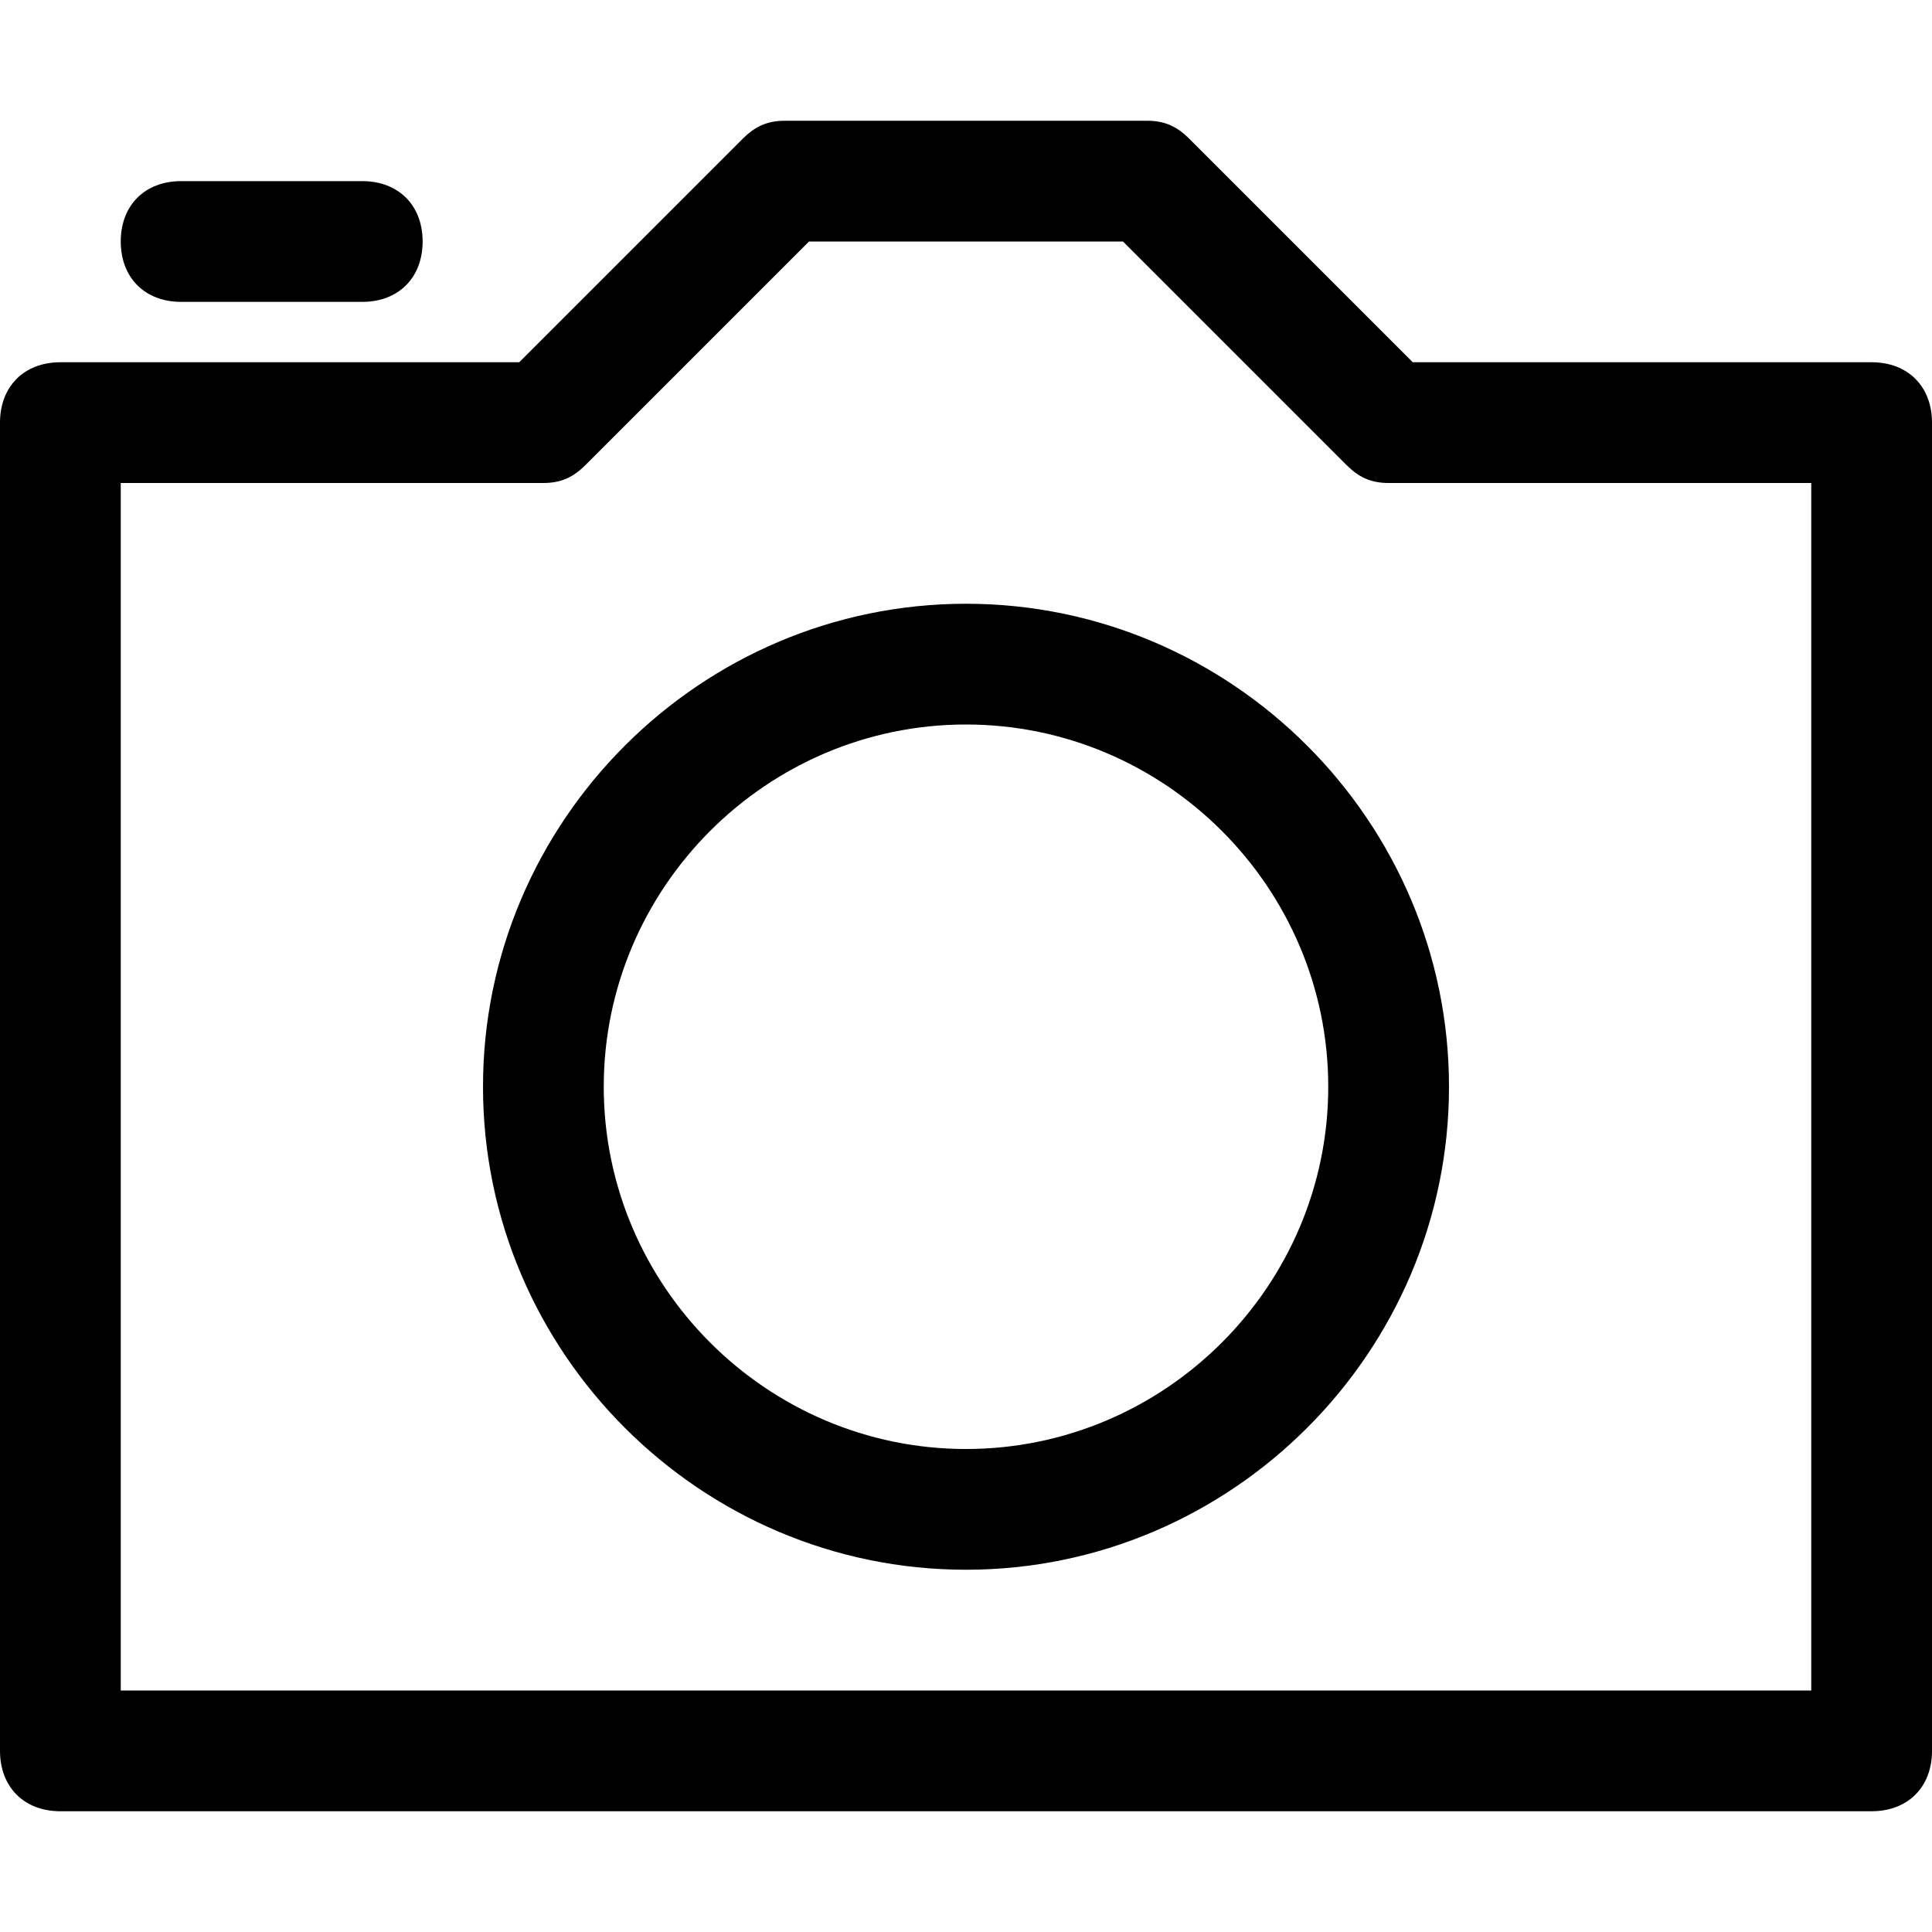 <?xml version="1.0" encoding="utf-8"?>
<!-- Generator: Adobe Illustrator 18.1.1, SVG Export Plug-In . SVG Version: 6.00 Build 0)  -->
<!DOCTYPE svg PUBLIC "-//W3C//DTD SVG 1.1//EN" "http://www.w3.org/Graphics/SVG/1.1/DTD/svg11.dtd">
<svg version="1.1" id="Layer_1" xmlns="http://www.w3.org/2000/svg" xmlns:xlink="http://www.w3.org/1999/xlink" x="0px" y="0px"
	 width="32px" height="32px" viewBox="0 0 32 32" enable-background="new 0 0 32 32" xml:space="preserve">
<path d="M31,6h-7.6l-3.7-3.7C19.5,2.1,19.3,2,19,2h-6c-0.3,0-0.5,0.1-0.7,0.3L8.6,6H1C0.4,6,0,6.4,0,7v22c0,0.6,0.4,1,1,1h30
	c0.6,0,1-0.4,1-1V7C32,6.4,31.6,6,31,6z M30,28H2V8h7c0.3,0,0.5-0.1,0.7-0.3L13.4,4h5.2l3.7,3.7C22.5,7.9,22.7,8,23,8h7V28z"/>
<path d="M16,10c-4.4,0-8,3.6-8,8s3.6,8,8,8s8-3.6,8-8S20.4,10,16,10z M16,24c-3.3,0-6-2.7-6-6s2.7-6,6-6s6,2.7,6,6S19.3,24,16,24z"
	/>
<path d="M3,5h3c0.6,0,1-0.4,1-1S6.6,3,6,3H3C2.4,3,2,3.4,2,4S2.4,5,3,5z"/>
</svg>
